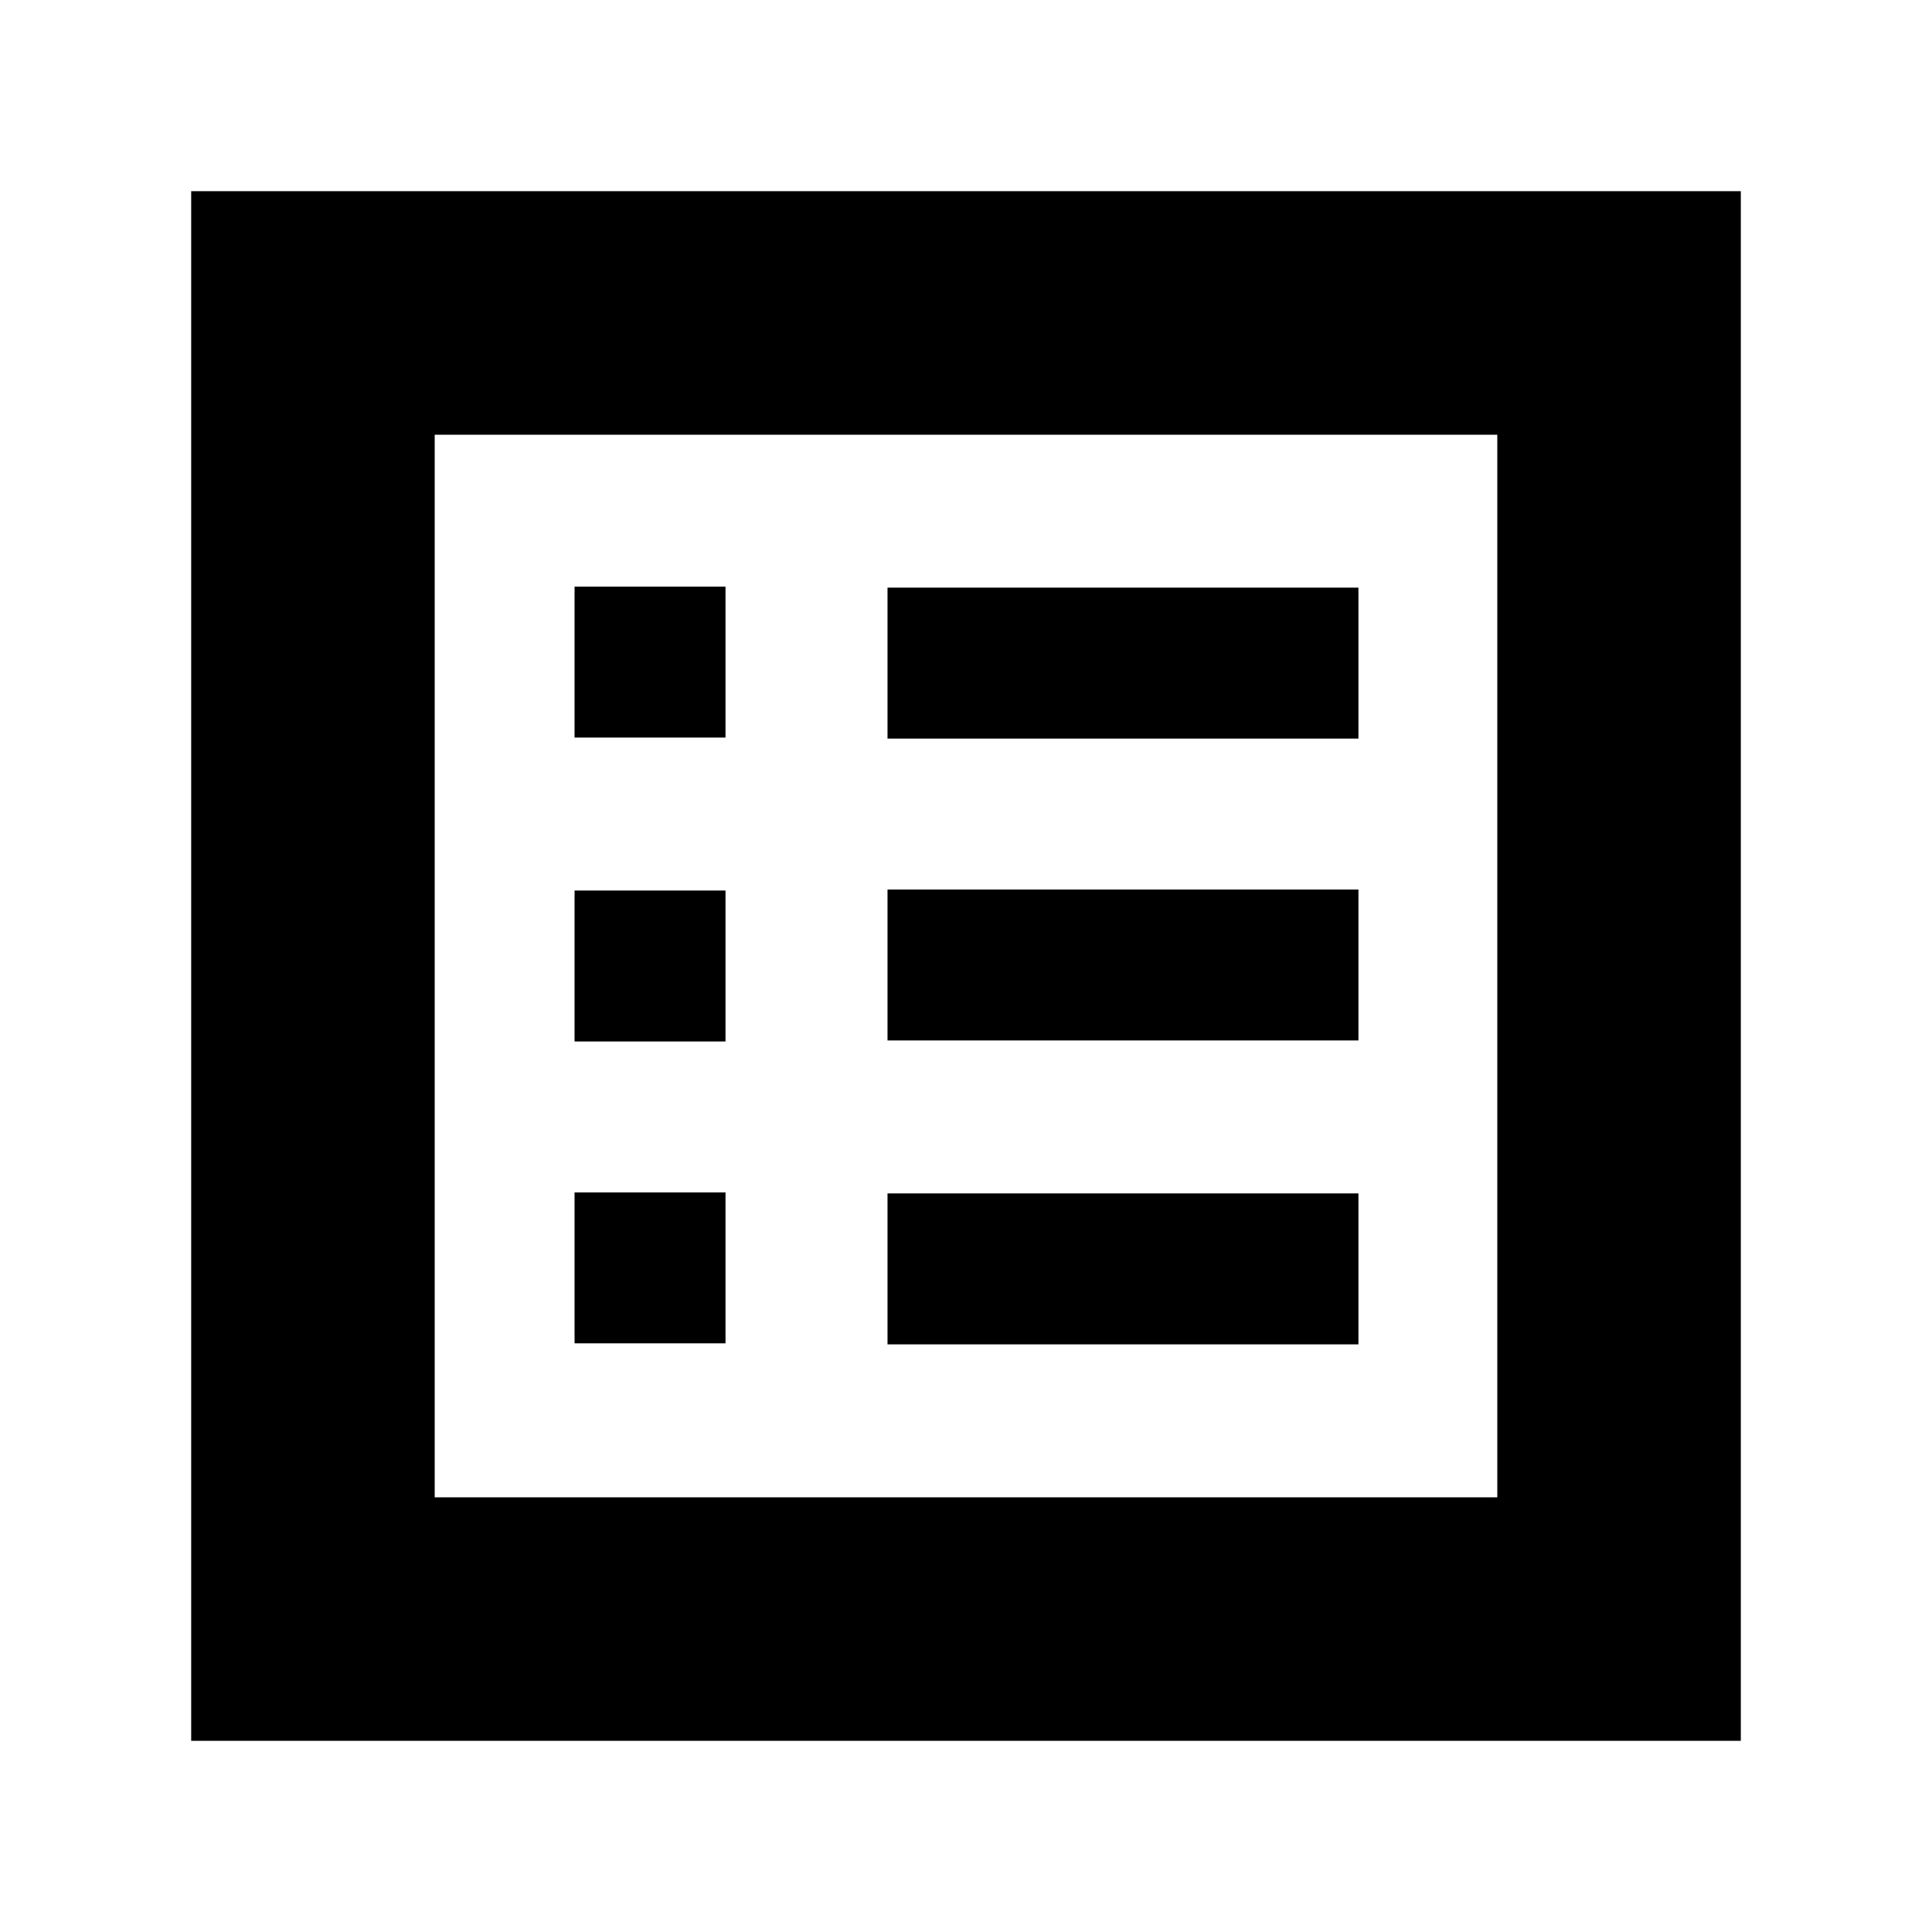 <svg xmlns="http://www.w3.org/2000/svg" height="24" viewBox="0 -960 960 960" width="24"><path d="M285.5-292.5h75v-75h-75v75Zm0-150h75v-75h-75v75Zm0-151h75v-75h-75v75ZM441-292h234v-75H441v75Zm0-151h234v-75H441v75Zm0-150h234v-75H441v75ZM95-95v-770h770v770H95Zm121-121h528v-528H216v528Zm0 0v-528 528Z"/></svg>